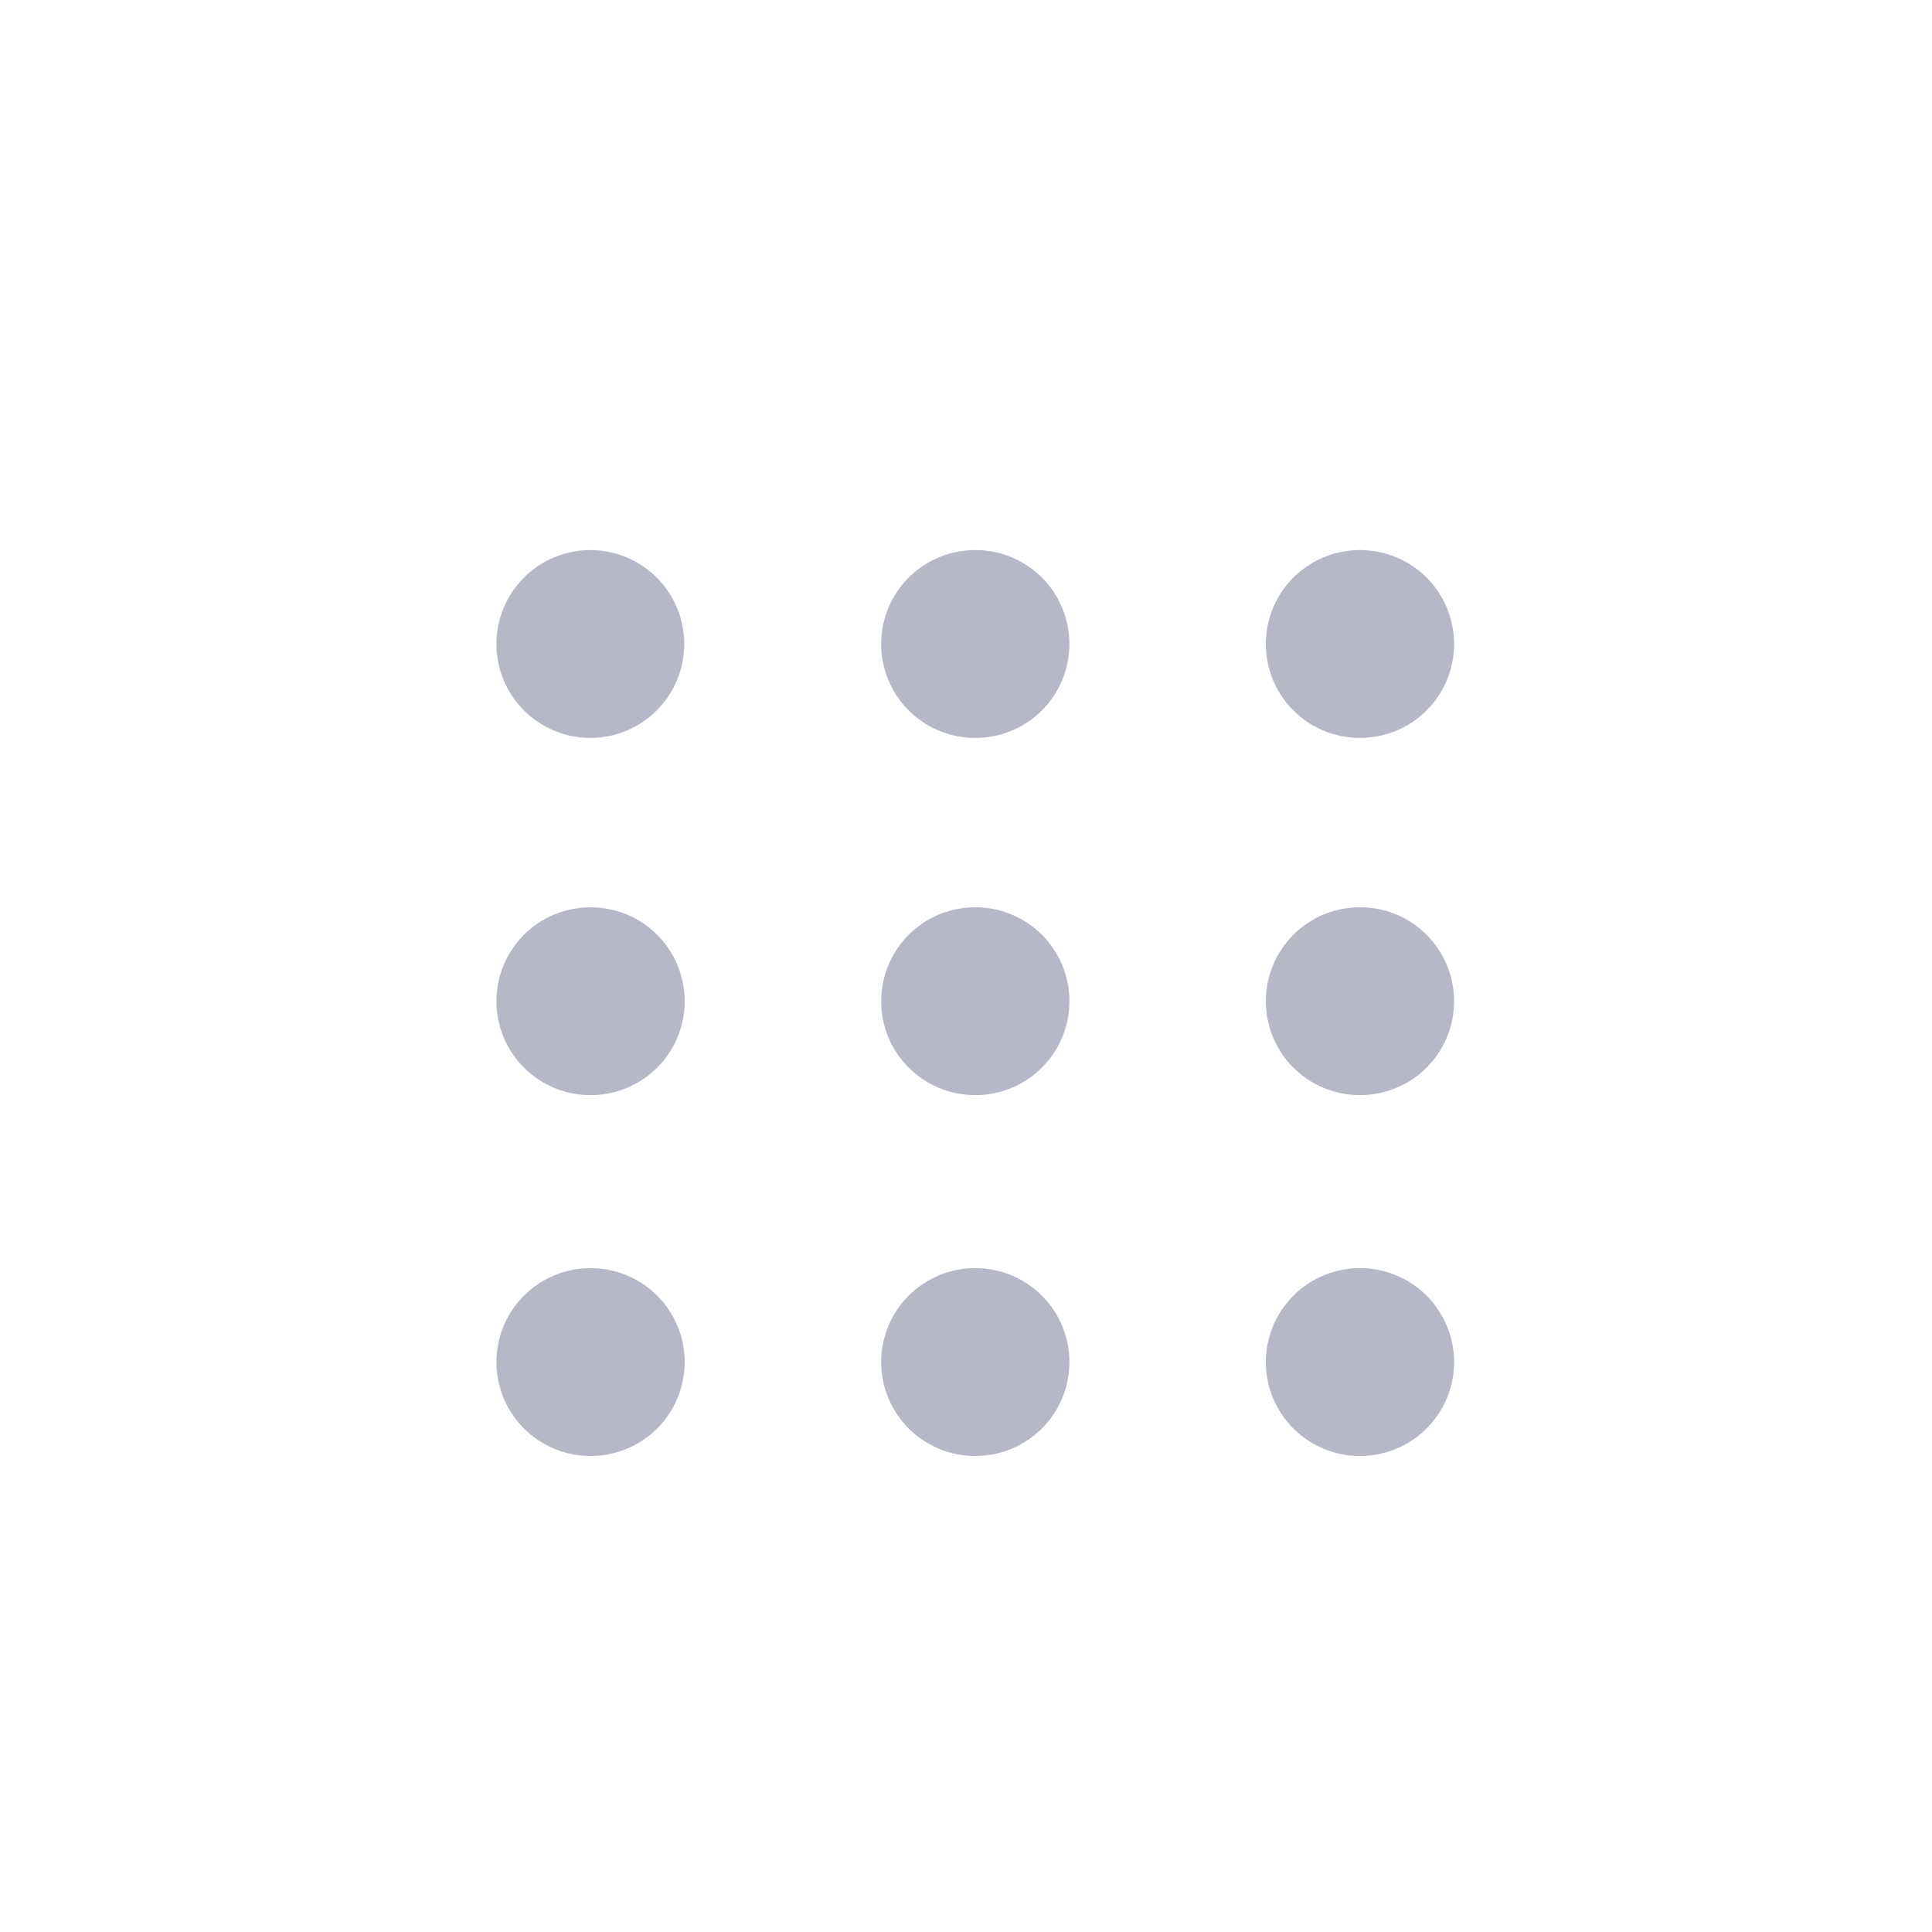 <svg xmlns="http://www.w3.org/2000/svg" width="36" height="36" viewBox="0 0 36 36">
    <defs>
        <style>
            .cls-3{fill:none;stroke:#8789a2;stroke-linecap:round;stroke-linejoin:round;stroke-width:3.5px}
        </style>
    </defs>
    <g id="Group_6843" data-name="Group 6843" opacity="0.6" transform="translate(-325 -99)">
        <path id="Path_43161" fill="none" d="M18 0A18 18 0 1 1 0 18 18 18 0 0 1 18 0z" data-name="Path 43161" transform="translate(325 99)"/>
        <g id="Group_6842" data-name="Group 6842" transform="translate(38 11.896)">
            <g id="list" transform="translate(298 99.104)">
                <g id="Group_3710" data-name="Group 3710">
                    <path id="Line_20" d="M0 0L0 0" class="cls-3" data-name="Line 20"/>
                </g>
                <g id="Group_3709" data-name="Group 3709" transform="translate(0 6.656)">
                    <path id="Line_21" d="M0 0L0.008 0" class="cls-3" data-name="Line 21"/>
                </g>
                <g id="Group_3711" data-name="Group 3711" transform="translate(0 13.38)">
                    <path id="Line_22" d="M0 0L0.008 0" class="cls-3" data-name="Line 22"/>
                </g>
            </g>
            <g id="list-2" data-name="list" transform="translate(305.169 99.104)">
                <g id="Group_3710-2" data-name="Group 3710">
                    <path id="Line_20-2" d="M0 0L0.008 0" class="cls-3" data-name="Line 20"/>
                </g>
                <g id="Group_3709-2" data-name="Group 3709" transform="translate(0 6.656)">
                    <path id="Line_21-2" d="M0 0L0.008 0" class="cls-3" data-name="Line 21"/>
                </g>
                <g id="Group_3711-2" data-name="Group 3711" transform="translate(0 13.38)">
                    <path id="Line_22-2" d="M0 0L0.008 0" class="cls-3" data-name="Line 22"/>
                </g>
            </g>
            <g id="list-3" data-name="list" transform="translate(312.337 99.104)">
                <g id="Group_3710-3" data-name="Group 3710">
                    <path id="Line_20-3" d="M0 0L0.008 0" class="cls-3" data-name="Line 20"/>
                </g>
                <g id="Group_3709-3" data-name="Group 3709" transform="translate(0 6.656)">
                    <path id="Line_21-3" d="M0 0L0.008 0" class="cls-3" data-name="Line 21"/>
                </g>
                <g id="Group_3711-3" data-name="Group 3711" transform="translate(0 13.38)">
                    <path id="Line_22-3" d="M0 0L0.008 0" class="cls-3" data-name="Line 22"/>
                </g>
            </g>
        </g>
    </g>
</svg>
